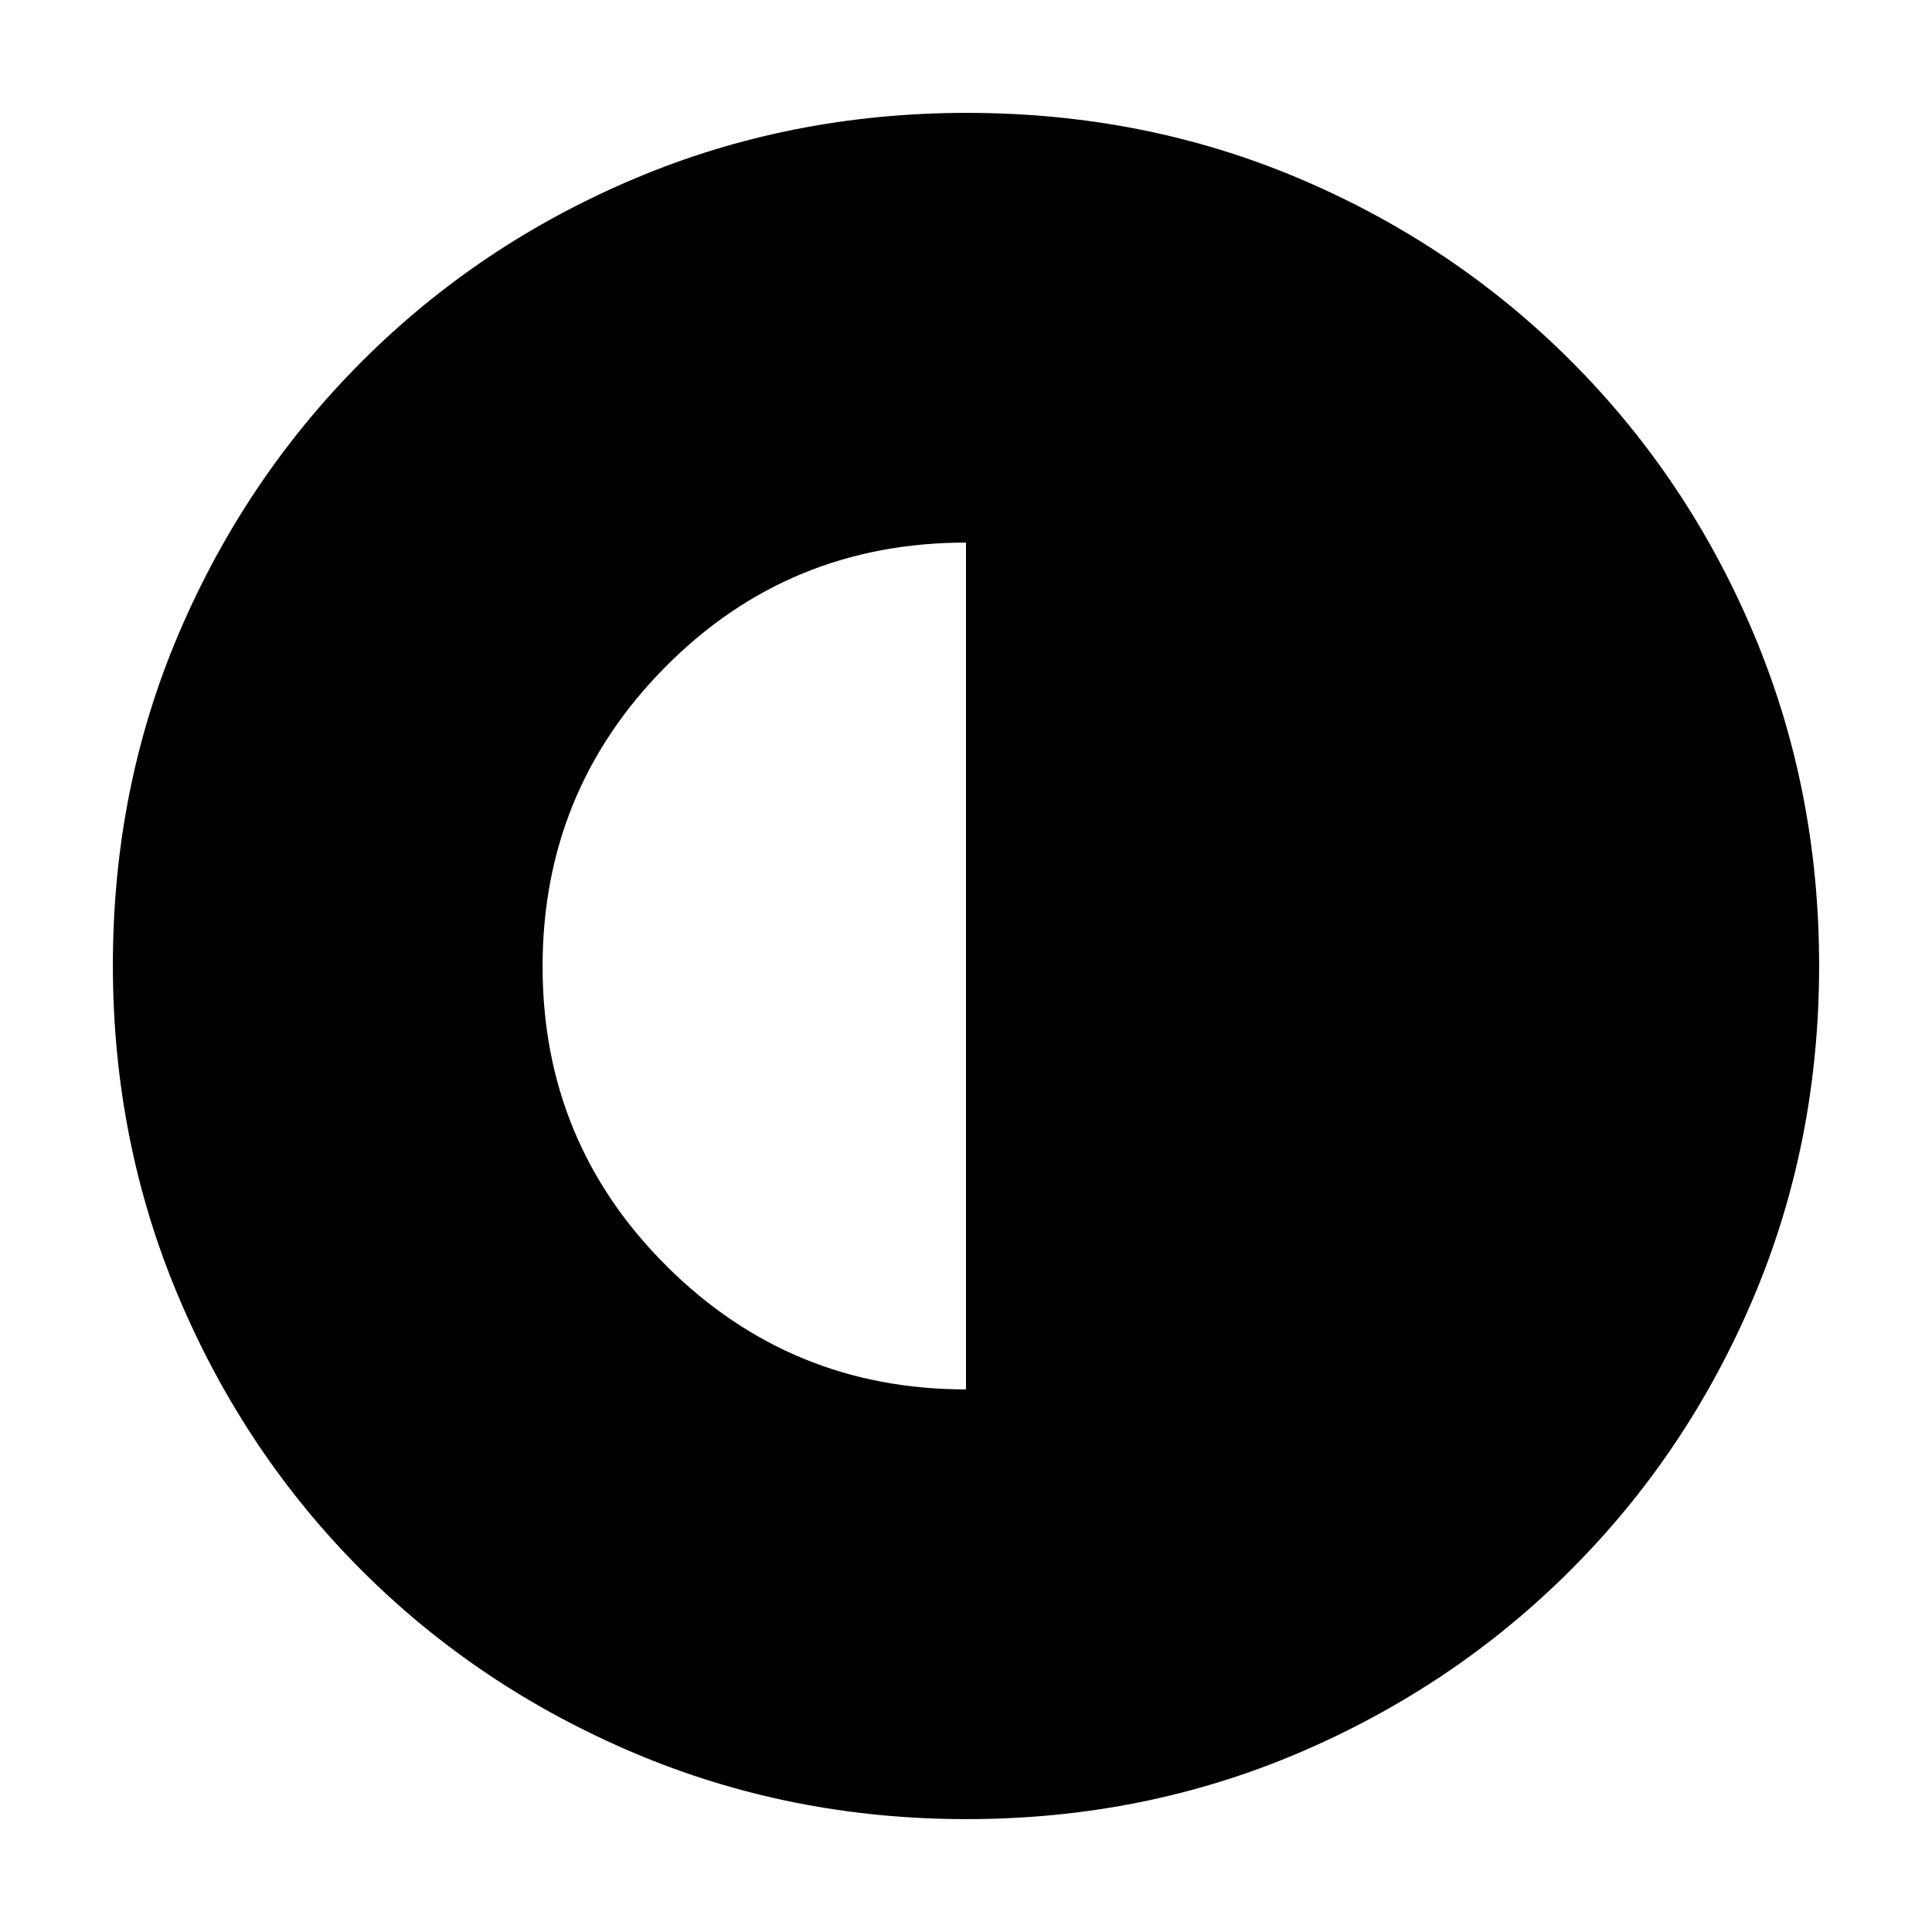 <svg xmlns="http://www.w3.org/2000/svg" height="20" viewBox="0 -960 960 960" width="20"><path d="M480-269.609v-420.782q-88.043 0-149.217 61.612-61.174 61.612-61.174 149.027 0 87.415 61.539 148.779 61.54 61.364 148.852 61.364Zm.276 213.522q-87.612 0-165.14-32.85-77.529-32.849-135.439-90.76-57.911-57.91-90.76-135.397-32.85-77.487-32.85-165.364 0-88.134 32.908-165.105 32.909-76.971 91.012-135.034 58.103-58.062 135.396-90.689 77.294-32.627 165.055-32.627 88.124 0 165.113 32.617 76.988 32.618 135.048 90.677 58.059 58.06 90.677 135.299 32.617 77.24 32.617 165.128 0 87.888-32.627 164.985-32.627 77.097-90.689 135.2-58.063 58.103-135.258 91.012-77.196 32.909-165.063 32.909Z"/></svg>